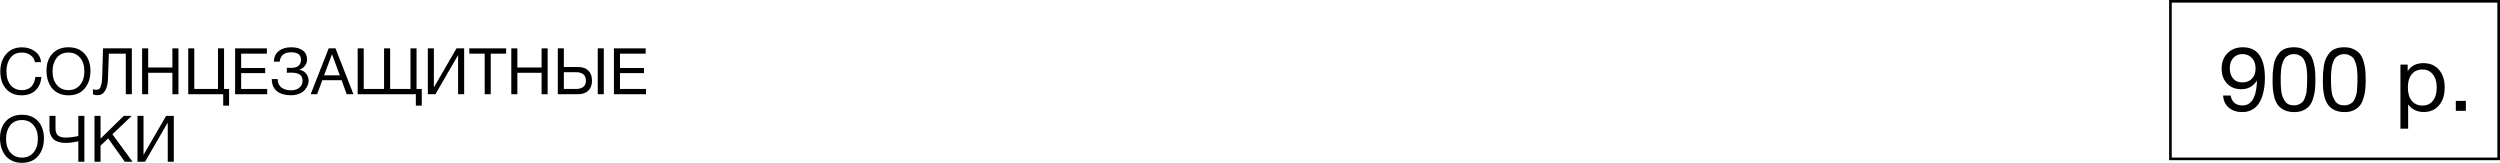 <svg width="952" height="62" viewBox="0 0 952 62" fill="none" xmlns="http://www.w3.org/2000/svg">
<path d="M15.775 29.284C15.579 31.492 14.81 33.218 13.469 34.461C12.144 35.687 10.394 36.3 8.219 36.3C5.733 36.3 3.762 35.483 2.306 33.847C0.85 32.196 0.123 29.971 0.123 27.175C0.123 24.558 0.85 22.383 2.306 20.649C3.778 18.899 5.806 18.024 8.39 18.024C10.239 18.024 11.866 18.523 13.272 19.521C14.679 20.519 15.464 21.901 15.628 23.667H13.322C13.06 22.522 12.487 21.631 11.604 20.993C10.721 20.339 9.633 20.012 8.341 20.012C6.395 20.012 4.923 20.698 3.925 22.072C2.944 23.446 2.453 25.139 2.453 27.15C2.453 29.374 2.977 31.124 4.023 32.4C5.07 33.676 6.501 34.313 8.317 34.313C9.805 34.313 10.991 33.888 11.874 33.038C12.757 32.171 13.289 30.92 13.469 29.284H15.775Z" fill="black"/>
<path d="M26.046 18C28.696 18 30.757 18.834 32.229 20.502C33.701 22.154 34.437 24.321 34.437 27.003C34.437 29.701 33.709 31.926 32.253 33.676C30.798 35.425 28.737 36.3 26.071 36.3C24.713 36.3 23.495 36.055 22.415 35.565C21.336 35.074 20.453 34.395 19.766 33.528C19.095 32.662 18.58 31.672 18.22 30.56C17.877 29.448 17.705 28.246 17.705 26.954C17.705 24.223 18.457 22.048 19.962 20.429C21.483 18.809 23.511 18 26.046 18ZM26.046 20.012C24.1 20.012 22.604 20.698 21.557 22.072C20.526 23.43 20.011 25.114 20.011 27.126C20.011 29.317 20.559 31.067 21.655 32.375C22.767 33.667 24.247 34.313 26.095 34.313C27.927 34.313 29.391 33.659 30.487 32.351C31.583 31.043 32.13 29.301 32.13 27.126C32.13 24.967 31.575 23.241 30.462 21.95C29.366 20.658 27.895 20.012 26.046 20.012Z" fill="black"/>
<path d="M50.206 18.417V35.883H47.9V20.429H41.447L41.104 30.266C41.038 32.097 40.662 33.553 39.975 34.632C39.305 35.712 38.332 36.251 37.056 36.251C36.533 36.251 35.977 36.137 35.388 35.908V33.945C35.649 34.109 36.066 34.191 36.639 34.191C37.113 34.191 37.489 34.084 37.767 33.872C38.062 33.643 38.315 33.136 38.528 32.351C38.757 31.566 38.888 30.47 38.92 29.064L39.239 18.417H50.206Z" fill="black"/>
<path d="M67.957 18.417V35.883H65.651V27.714H56.427V35.883H54.12V18.417H56.427V25.703H65.651V18.417H67.957Z" fill="black"/>
<path d="M85 40.225V35.883H71.678V18.417H73.984V33.872H83.013V18.417H85.319V33.872H87.232V40.225H85Z" fill="black"/>
<path d="M101.625 18.417V20.429H91.837V25.899H100.988V27.837H91.837V33.872H101.748V35.883H89.531V18.417H101.625Z" fill="black"/>
<path d="M117.531 30.781C117.531 31.353 117.4 31.95 117.138 32.572C116.877 33.177 116.492 33.766 115.985 34.338C115.478 34.91 114.767 35.376 113.851 35.736C112.935 36.096 111.896 36.276 110.735 36.276C108.544 36.276 106.785 35.761 105.461 34.73C104.152 33.684 103.498 32.146 103.498 30.119H105.73C105.78 31.607 106.278 32.694 107.227 33.381C108.176 34.052 109.41 34.387 110.932 34.387C112.158 34.387 113.18 34.052 113.998 33.381C114.816 32.711 115.225 31.828 115.225 30.732C115.225 30.127 115.11 29.611 114.881 29.186C114.652 28.761 114.317 28.442 113.875 28.23C113.434 28.017 112.968 27.87 112.477 27.788C112.003 27.706 111.447 27.665 110.809 27.665C110.253 27.665 109.729 27.682 109.239 27.714V25.801C109.5 25.834 110.024 25.85 110.809 25.85C113.344 25.85 114.611 24.803 114.611 22.71C114.611 20.846 113.36 19.913 110.858 19.913C108.208 19.913 106.761 21.099 106.516 23.471H104.283C104.348 21.672 104.986 20.314 106.197 19.398C107.407 18.466 108.985 18 110.932 18C112.714 18 114.154 18.392 115.249 19.177C116.362 19.962 116.918 21.14 116.918 22.71C116.918 23.593 116.631 24.395 116.059 25.114C115.486 25.817 114.808 26.283 114.023 26.512V26.586C115.135 26.799 115.994 27.297 116.599 28.082C117.22 28.867 117.531 29.767 117.531 30.781Z" fill="black"/>
<path d="M127.772 18.417L134.592 35.883H132.016L130.078 30.536H122.743L120.756 35.883H118.302L125.171 18.417H127.772ZM129.391 28.696L126.423 20.625L123.405 28.696H129.391Z" fill="black"/>
<path d="M158.351 35.883H136.198V18.417H138.504V33.872H146.256V18.417H148.562V33.872H156.315V18.417H158.621V33.872H160.608V40.225H158.351V35.883Z" fill="black"/>
<path d="M162.914 35.883V18.417H165.22V33.209H165.27L173.832 18.417H176.751V35.883H174.445V21.042H174.396L165.809 35.883H162.914Z" fill="black"/>
<path d="M192.739 18.417V20.429H186.875V35.883H184.569V20.429H178.706V18.417H192.739Z" fill="black"/>
<path d="M208.543 18.417V35.883H206.237V27.714H197.013V35.883H194.707V18.417H197.013V25.703H206.237V18.417H208.543Z" fill="black"/>
<path d="M227.622 18.417H229.928V35.883H227.622V18.417ZM225.439 30.707C225.439 32.343 224.965 33.618 224.016 34.534C223.084 35.434 221.767 35.883 220.066 35.883H212.412V18.417H214.718V25.507H220.066C221.783 25.507 223.108 25.965 224.041 26.88C224.973 27.78 225.439 29.055 225.439 30.707ZM223.108 30.707C223.108 28.565 221.833 27.494 219.281 27.494H214.718V33.872H219.281C221.833 33.872 223.108 32.817 223.108 30.707Z" fill="black"/>
<path d="M245.877 18.417V20.429H236.089V25.899H245.239V27.837H236.089V33.872H246V35.883H233.782V18.417H245.877Z" fill="black"/>
<path d="M8.341 43.7C10.991 43.7 13.052 44.534 14.524 46.202C15.996 47.854 16.732 50.02 16.732 52.703C16.732 55.401 16.004 57.625 14.548 59.375C13.092 61.125 11.032 62 8.366 62C7.008 62 5.79 61.755 4.71 61.264C3.631 60.773 2.748 60.095 2.061 59.228C1.39 58.361 0.875 57.372 0.515 56.26C0.172 55.148 0 53.946 0 52.654C0 49.922 0.752 47.747 2.257 46.128C3.778 44.509 5.806 43.7 8.341 43.7ZM8.341 45.711C6.395 45.711 4.898 46.398 3.852 47.772C2.821 49.129 2.306 50.814 2.306 52.825C2.306 55.017 2.854 56.767 3.95 58.075C5.062 59.367 6.542 60.013 8.39 60.013C10.222 60.013 11.686 59.359 12.782 58.05C13.878 56.742 14.425 55 14.425 52.825C14.425 50.666 13.869 48.941 12.757 47.649C11.661 46.357 10.189 45.711 8.341 45.711Z" fill="black"/>
<path d="M32.133 61.583H29.826V53.806C28.044 54.215 26.425 54.42 24.969 54.42C23.955 54.42 23.055 54.297 22.27 54.052C21.502 53.79 20.905 53.479 20.479 53.12C20.07 52.743 19.735 52.302 19.474 51.795C19.212 51.288 19.04 50.83 18.958 50.421C18.877 49.996 18.836 49.554 18.836 49.096V44.117H21.142V48.9C21.142 49.244 21.158 49.554 21.191 49.832C21.24 50.094 21.338 50.397 21.485 50.74C21.633 51.067 21.837 51.345 22.099 51.574C22.36 51.803 22.736 51.999 23.227 52.163C23.718 52.31 24.298 52.384 24.969 52.384C26.441 52.384 28.06 52.187 29.826 51.795V44.117H32.133V61.583Z" fill="black"/>
<path d="M50.164 44.117L42.804 51.133L50.459 61.583H47.515L41.185 52.703L38.29 55.45V61.583H35.984V44.117H38.29V52.776L47.147 44.117H50.164Z" fill="black"/>
<path d="M52.348 61.583V44.117H54.654V58.909H54.703L63.265 44.117H66.184V61.583H63.878V46.742H63.829L55.242 61.583H52.348Z" fill="black"/>
<rect x="826.5" y="0.5" width="125" height="60" stroke="black"/>
<path d="M846.552 36.368H849.447C849.608 37.551 850.079 38.485 850.86 39.167C851.664 39.828 852.687 40.157 853.928 40.157C857.122 40.157 858.937 37.529 859.374 32.271C859.42 31.793 859.443 31.258 859.443 30.666C858.064 32.874 856.076 33.978 853.48 33.978C851.251 33.978 849.447 33.261 848.068 31.827C846.689 30.37 846 28.47 846 26.126C846 23.713 846.747 21.756 848.24 20.253C849.734 18.751 851.676 18 854.066 18C859.673 18 862.476 21.938 862.476 29.813C862.476 31.019 862.396 32.18 862.235 33.295C862.097 34.388 861.833 35.526 861.442 36.709C861.051 37.87 860.546 38.883 859.925 39.748C859.305 40.613 858.466 41.318 857.409 41.864C856.375 42.411 855.18 42.684 853.824 42.684C851.756 42.684 850.056 42.126 848.723 41.011C847.413 39.896 846.689 38.348 846.552 36.368ZM853.928 20.595C852.48 20.595 851.308 21.095 850.412 22.097C849.539 23.076 849.102 24.384 849.102 26.023C849.102 27.571 849.516 28.857 850.343 29.881C851.193 30.883 852.388 31.383 853.928 31.383C855.421 31.383 856.628 30.905 857.547 29.949C858.466 28.971 858.926 27.685 858.926 26.091C858.926 24.43 858.466 23.098 857.547 22.097C856.628 21.095 855.421 20.595 853.928 20.595Z" fill="black"/>
<path d="M873.529 18C875 18 876.252 18.273 877.286 18.819C878.343 19.343 879.147 19.992 879.699 20.765C880.25 21.539 880.687 22.552 881.009 23.804C881.331 25.033 881.526 26.148 881.595 27.15C881.664 28.128 881.698 29.312 881.698 30.7C881.698 31.975 881.641 33.124 881.526 34.149C881.434 35.173 881.216 36.243 880.871 37.358C880.549 38.473 880.101 39.406 879.527 40.157C878.952 40.886 878.171 41.489 877.183 41.967C876.195 42.445 875.023 42.684 873.667 42.684C872.242 42.684 871.001 42.445 869.944 41.967C868.91 41.466 868.106 40.852 867.531 40.123C866.957 39.395 866.497 38.473 866.153 37.358C865.831 36.22 865.624 35.15 865.532 34.149C865.44 33.124 865.394 31.952 865.394 30.632C865.394 29.494 865.417 28.504 865.463 27.662C865.532 26.82 865.647 25.875 865.808 24.828C865.992 23.758 866.268 22.859 866.635 22.131C867.003 21.38 867.474 20.674 868.049 20.014C868.623 19.354 869.37 18.854 870.289 18.512C871.231 18.171 872.311 18 873.529 18ZM875.425 21.004C874.873 20.731 874.241 20.595 873.529 20.595C872.817 20.595 872.185 20.731 871.633 21.004C871.082 21.255 870.634 21.551 870.289 21.892C869.944 22.233 869.646 22.746 869.393 23.428C869.14 24.088 868.956 24.646 868.841 25.101C868.749 25.556 868.669 26.217 868.6 27.081C868.531 27.924 868.497 28.527 868.497 28.891C868.497 29.232 868.497 29.813 868.497 30.632C868.497 31.429 868.508 32.089 868.531 32.612C868.554 33.136 868.611 33.819 868.703 34.661C868.795 35.503 868.956 36.209 869.186 36.778C869.416 37.324 869.703 37.881 870.048 38.45C870.392 38.997 870.863 39.418 871.461 39.714C872.081 39.987 872.794 40.123 873.598 40.123C874.287 40.123 874.896 39.998 875.425 39.748C875.976 39.497 876.424 39.202 876.769 38.86C877.114 38.519 877.401 38.041 877.631 37.426C877.884 36.789 878.067 36.243 878.182 35.787C878.297 35.309 878.378 34.684 878.424 33.91C878.493 33.113 878.527 32.533 878.527 32.169C878.55 31.782 878.562 31.224 878.562 30.496C878.562 29.699 878.562 29.13 878.562 28.788C878.562 28.447 878.527 27.855 878.458 27.013C878.389 26.171 878.297 25.522 878.182 25.067C878.09 24.612 877.918 24.054 877.665 23.394C877.413 22.734 877.114 22.233 876.769 21.892C876.424 21.551 875.976 21.255 875.425 21.004Z" fill="black"/>
<path d="M892.682 18C894.153 18 895.405 18.273 896.439 18.819C897.496 19.343 898.301 19.992 898.852 20.765C899.404 21.539 899.84 22.552 900.162 23.804C900.484 25.033 900.679 26.148 900.748 27.15C900.817 28.128 900.851 29.312 900.851 30.7C900.851 31.975 900.794 33.124 900.679 34.149C900.587 35.173 900.369 36.243 900.024 37.358C899.702 38.473 899.254 39.406 898.68 40.157C898.105 40.886 897.324 41.489 896.336 41.967C895.348 42.445 894.176 42.684 892.82 42.684C891.395 42.684 890.154 42.445 889.097 41.967C888.063 41.466 887.259 40.852 886.685 40.123C886.11 39.395 885.651 38.473 885.306 37.358C884.984 36.22 884.777 35.15 884.685 34.149C884.593 33.124 884.548 31.952 884.548 30.632C884.548 29.494 884.57 28.504 884.616 27.662C884.685 26.82 884.8 25.875 884.961 24.828C885.145 23.758 885.421 22.859 885.788 22.131C886.156 21.38 886.627 20.674 887.202 20.014C887.776 19.354 888.523 18.854 889.442 18.512C890.384 18.171 891.464 18 892.682 18ZM894.578 21.004C894.026 20.731 893.395 20.595 892.682 20.595C891.97 20.595 891.338 20.731 890.786 21.004C890.235 21.255 889.787 21.551 889.442 21.892C889.097 22.233 888.799 22.746 888.546 23.428C888.293 24.088 888.109 24.646 887.994 25.101C887.902 25.556 887.822 26.217 887.753 27.081C887.684 27.924 887.65 28.527 887.65 28.891C887.65 29.232 887.65 29.813 887.65 30.632C887.65 31.429 887.661 32.089 887.684 32.612C887.707 33.136 887.765 33.819 887.857 34.661C887.948 35.503 888.109 36.209 888.339 36.778C888.569 37.324 888.856 37.881 889.201 38.45C889.546 38.997 890.017 39.418 890.614 39.714C891.234 39.987 891.947 40.123 892.751 40.123C893.44 40.123 894.049 39.998 894.578 39.748C895.129 39.497 895.578 39.202 895.922 38.86C896.267 38.519 896.554 38.041 896.784 37.426C897.037 36.789 897.221 36.243 897.335 35.787C897.45 35.309 897.531 34.684 897.577 33.91C897.646 33.113 897.68 32.533 897.68 32.169C897.703 31.782 897.715 31.224 897.715 30.496C897.715 29.699 897.715 29.13 897.715 28.788C897.715 28.447 897.68 27.855 897.611 27.013C897.542 26.171 897.45 25.522 897.335 25.067C897.244 24.612 897.071 24.054 896.818 23.394C896.566 22.734 896.267 22.233 895.922 21.892C895.578 21.551 895.129 21.255 894.578 21.004Z" fill="black"/>
<path d="M916.844 24.589V27.081C918.131 25.056 920.13 24.043 922.842 24.043C925.324 24.043 927.288 24.874 928.736 26.535C930.207 28.197 930.942 30.45 930.942 33.295C930.942 36.14 930.218 38.416 928.771 40.123C927.346 41.808 925.416 42.65 922.98 42.65C920.429 42.65 918.441 41.682 917.017 39.748V49H914.087V24.589H916.844ZM922.394 26.467C920.693 26.467 919.349 27.081 918.361 28.311C917.396 29.517 916.913 31.19 916.913 33.329C916.913 35.469 917.407 37.153 918.395 38.382C919.407 39.589 920.774 40.192 922.497 40.192C924.175 40.192 925.496 39.577 926.461 38.348C927.426 37.119 927.909 35.446 927.909 33.329C927.909 31.19 927.415 29.517 926.427 28.311C925.462 27.081 924.117 26.467 922.394 26.467Z" fill="black"/>
<path d="M939 38.416V42.206H935.174V38.416H939Z" fill="black"/>
</svg>
